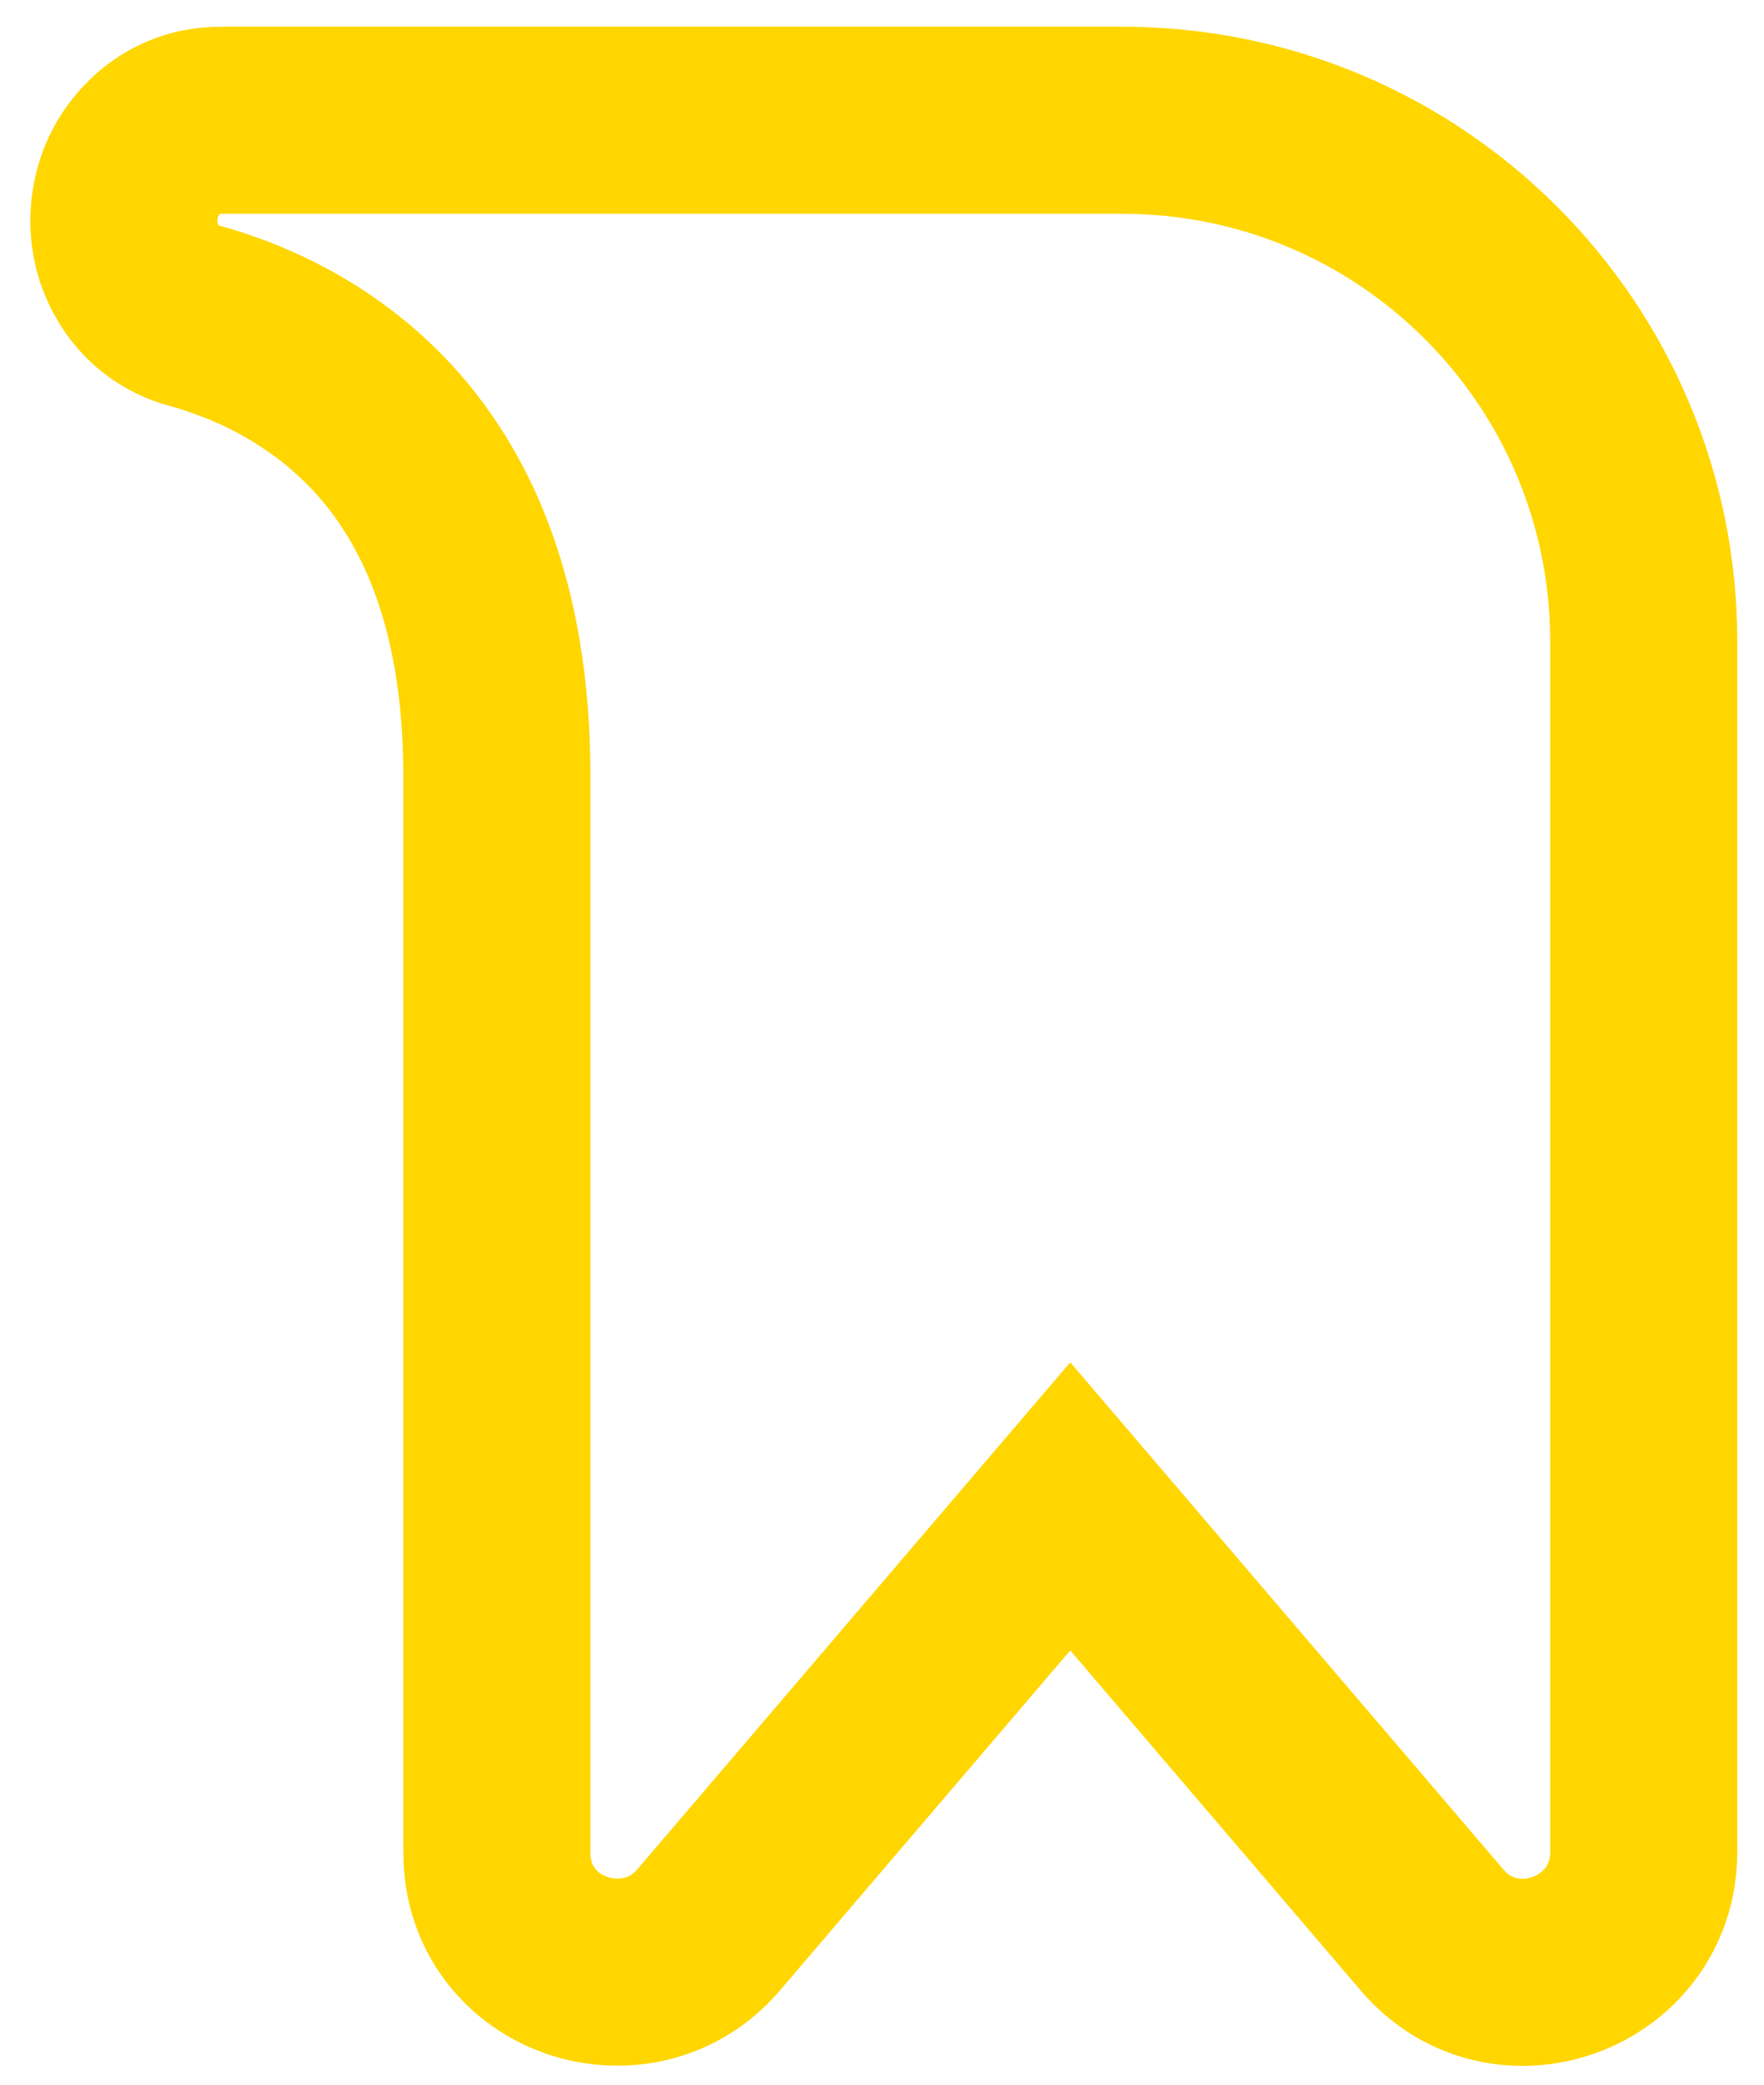 <svg width="33" height="39" viewBox="0 0 33 39" fill="none" xmlns="http://www.w3.org/2000/svg">
<path d="M20.022 28.181L26.789 36.105C28.147 37.696 30.75 36.735 30.75 34.644V12C30.75 6.615 26.385 2.25 21 2.25H11.045H4.13C3.09 2.25 2.627 3.056 2.543 3.213C2.403 3.478 2.352 3.728 2.332 3.897C2.312 4.066 2.303 4.318 2.375 4.604C2.416 4.771 2.661 5.641 3.642 5.909C4.556 6.159 5.959 6.727 7.124 7.97C8.252 9.174 9.295 11.157 9.295 14.514V14.56V14.606V14.652V14.697V14.743V14.789V14.835V14.881V14.927V14.973V15.018V15.064V15.11V15.156V15.203V15.249V15.295V15.341V15.387V15.433V15.479V15.525V15.572V15.618V15.664V15.71V15.757V15.803V15.849V15.896V15.942V15.989V16.035V16.081V16.128V16.174V16.221V16.267V16.314V16.36V16.407V16.453V16.5V16.547V16.593V16.64V16.686V16.733V16.78V16.826V16.873V16.92V16.966V17.013V17.06V17.107V17.153V17.2V17.247V17.294V17.34V17.387V17.434V17.481V17.528V17.574V17.621V17.668V17.715V17.762V17.809V17.855V17.902V17.949V17.996V18.043V18.09V18.137V18.184V18.23V18.277V18.324V18.371V18.418V18.465V18.512V18.559V18.606V18.653V18.7V18.746V18.793V18.84V18.887V18.934V18.981V19.028V19.075V19.122V19.169V19.215V19.262V19.309V19.356V19.403V19.45V19.497V19.544V19.59V19.637V19.684V19.731V19.778V19.825V19.871V19.918V19.965V20.012V20.058V20.105V20.152V20.199V20.245V20.292V20.339V20.386V20.432V20.479V20.526V20.572V20.619V20.666V20.712V20.759V20.805V20.852V20.899V20.945V20.992V21.038V21.085V21.131V21.178V21.224V21.271V21.317V21.363V21.41V21.456V21.503V21.549V21.595V21.642V21.688V21.734V21.78V21.826V21.873V21.919V21.965V22.011V22.057V22.103V22.149V22.195V22.241V22.288V22.334V22.379V22.425V22.471V22.517V22.563V22.609V22.655V22.7V22.746V22.792V22.837V22.883V22.929V22.974V23.02V23.066V23.111V23.157V23.202V23.247V23.293V23.338V23.384V23.429V23.474V23.519V23.565V23.61V23.655V23.7V23.745V23.79V23.835V23.88V23.925V23.97V24.015V24.06V24.105V24.149V24.194V24.239V24.284V24.328V24.373V24.417V24.462V24.506V24.551V24.595V24.64V24.684V24.728V24.772V24.817V24.861V24.905V24.949V24.993V25.037V25.081V25.125V25.169V25.212V25.256V25.3V25.344V25.387V25.431V25.474V25.518V25.561V25.605V25.648V25.692V25.735V25.778V25.821V25.864V25.907V25.951V25.994V26.036V26.079V26.122V26.165V26.208V26.25V26.293V26.336V26.378V26.421V26.463V26.506V26.548V26.59V26.632V26.674V26.717V26.759V26.801V26.843V26.884V26.926V26.968V27.01V27.052V27.093V27.135V27.176V27.218V27.259V27.3V27.342V27.383V27.424V27.465V27.506V27.547V27.588V27.629V27.67V27.71V27.751V27.792V27.832V27.873V27.913V27.953V27.994V28.034V28.074V28.114V28.154V28.194V28.234V28.274V28.314V28.353V28.393V28.433V28.472V28.512V28.551V28.59V28.63V28.669V28.708V28.747V28.786V28.825V28.863V28.902V28.941V28.979V29.018V29.056V29.095V29.133V29.171V29.21V29.248V29.286V29.324V29.361V29.399V29.437V29.475V29.512V29.55V29.587V29.625V29.662V29.699V29.736V29.773V29.81V29.847V29.884V29.921V29.957V29.994V30.03V30.067V30.103V30.139V30.175V30.212V30.248V30.284V30.319V30.355V30.391V30.426V30.462V30.497V30.533V30.568V30.603V30.638V30.673V30.708V30.743V30.778V30.812V30.847V30.881V30.916V30.95V30.984V31.018V31.053V31.087V31.12V31.154V31.188V31.221V31.255V31.288V31.322V31.355V31.388V31.421V31.454V31.487V31.52V31.552V31.585V31.618V31.65V31.682V31.715V31.747V31.779V31.811V31.842V31.874V31.906V31.937V31.969V32V32.031V32.063V32.094V32.125V32.156V32.186V32.217V32.247V32.278V32.308V32.339V32.369V32.399V32.429V32.459V32.488V32.518V32.547V32.577V32.606V32.636V32.665V32.694V32.723V32.751V32.78V32.809V32.837V32.866V32.894V32.922V32.95V32.978V33.006V33.034V33.061V33.089V33.116V33.144V33.171V33.198V33.225V33.252V33.279V33.305V33.332V33.358V33.385V33.411V33.437V33.463V33.489V33.514V33.54V33.566V33.591V33.616V33.642V33.667V33.692V33.717V33.741V33.766V33.79V33.815V33.839V33.863V33.887V33.911V33.935V33.958V33.982V34.005V34.029V34.052V34.075V34.098V34.121V34.143V34.166V34.188V34.211V34.233V34.255V34.277V34.299V34.321V34.342V34.364V34.385V34.406V34.427V34.448V34.469V34.49V34.51V34.531V34.551V34.571V34.591V34.611V34.631V34.651C9.295 36.795 11.933 37.655 13.256 36.105L20.022 28.181Z" stroke="#FFD600" stroke-width="3.5"/>
</svg>
